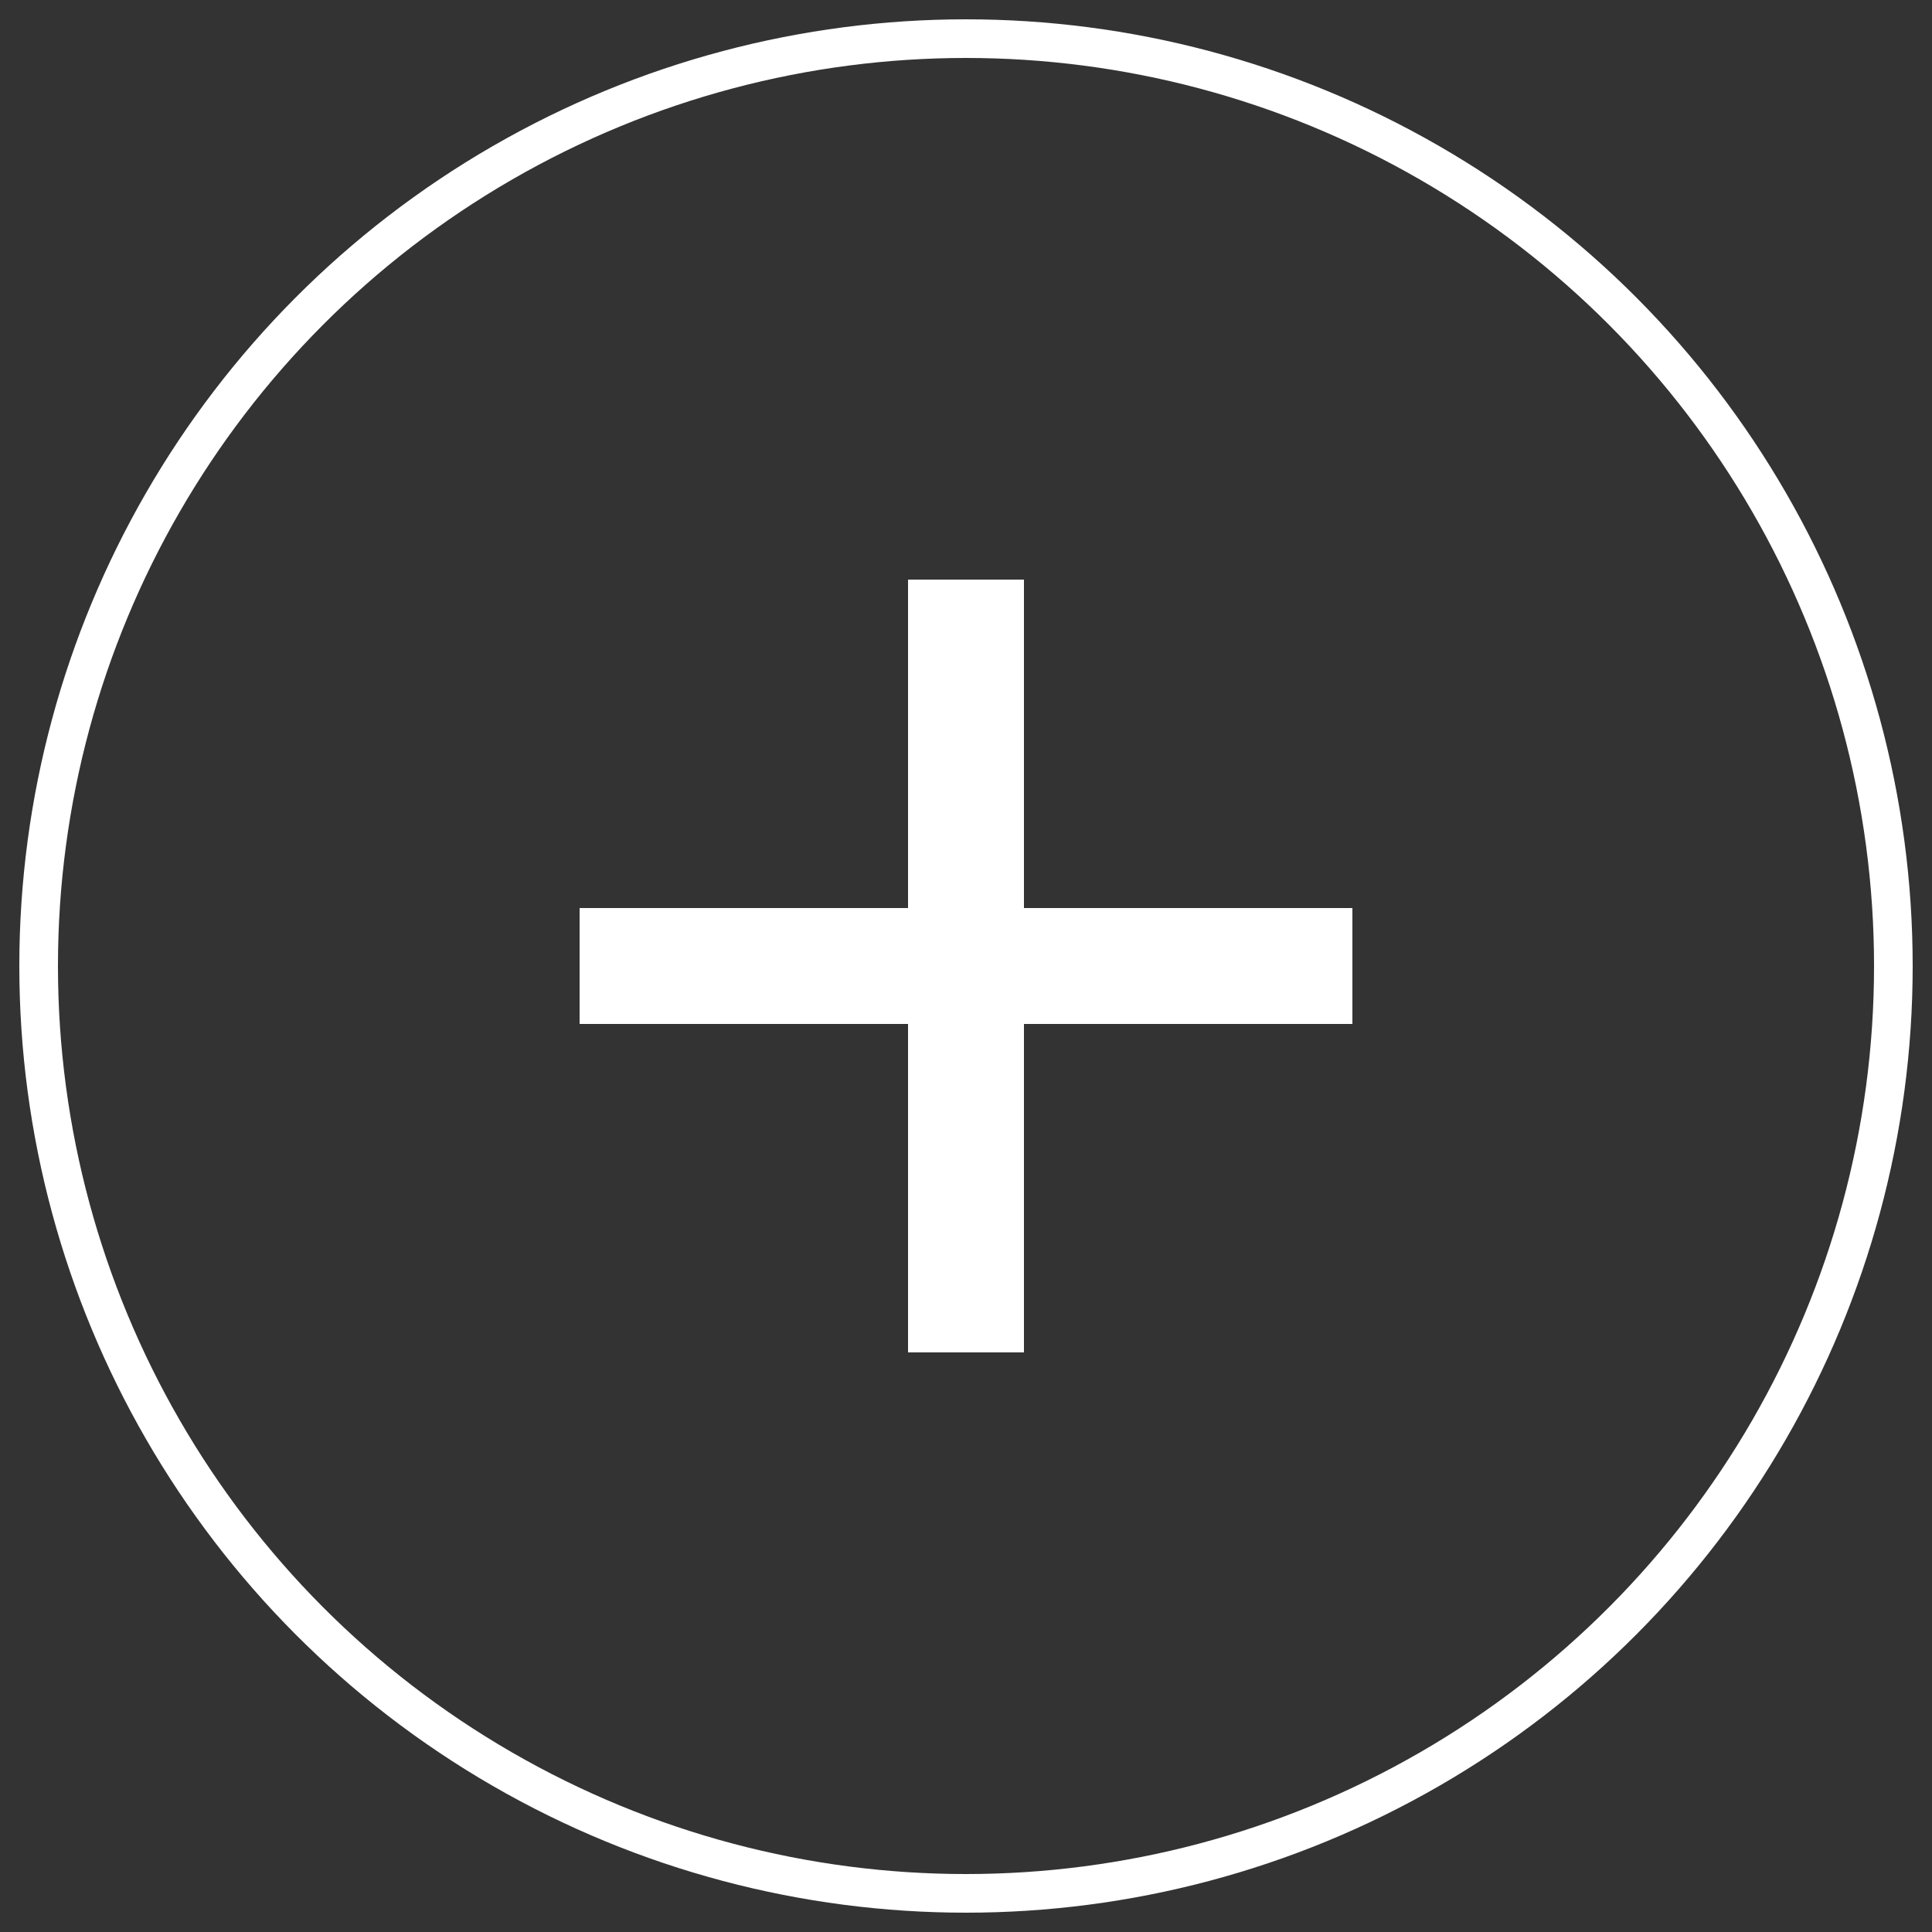 <?xml version="1.0" encoding="utf-8"?>
<!-- Generator: Adobe Illustrator 25.0.0, SVG Export Plug-In . SVG Version: 6.00 Build 0)  -->
<svg version="1.1" id="Camada_1" xmlns="http://www.w3.org/2000/svg" xmlns:xlink="http://www.w3.org/1999/xlink" x="0px" y="0px"
	 viewBox="0 0 100 100" style="enable-background:new 0 0 100 100;" xml:space="preserve">
<rect x="0" y="0" width="100" height="100" fill="#333333" stroke="none"/>
<style type="text/css">
	.st0{fill:none;stroke:#FFFFFF;stroke-width:2;stroke-miterlimit:10;}
	.st1{fill:none;stroke:#FFFFFF;stroke-width:6;stroke-miterlimit:10;}
</style>
<circle class="st0" cx="50" cy="50" r="48"/>
<g>
	<line class="st1" x1="50" y1="30" x2="50" y2="70"/>
	<line class="st1" x1="70" y1="50" x2="30" y2="50"/>
</g>
</svg>
